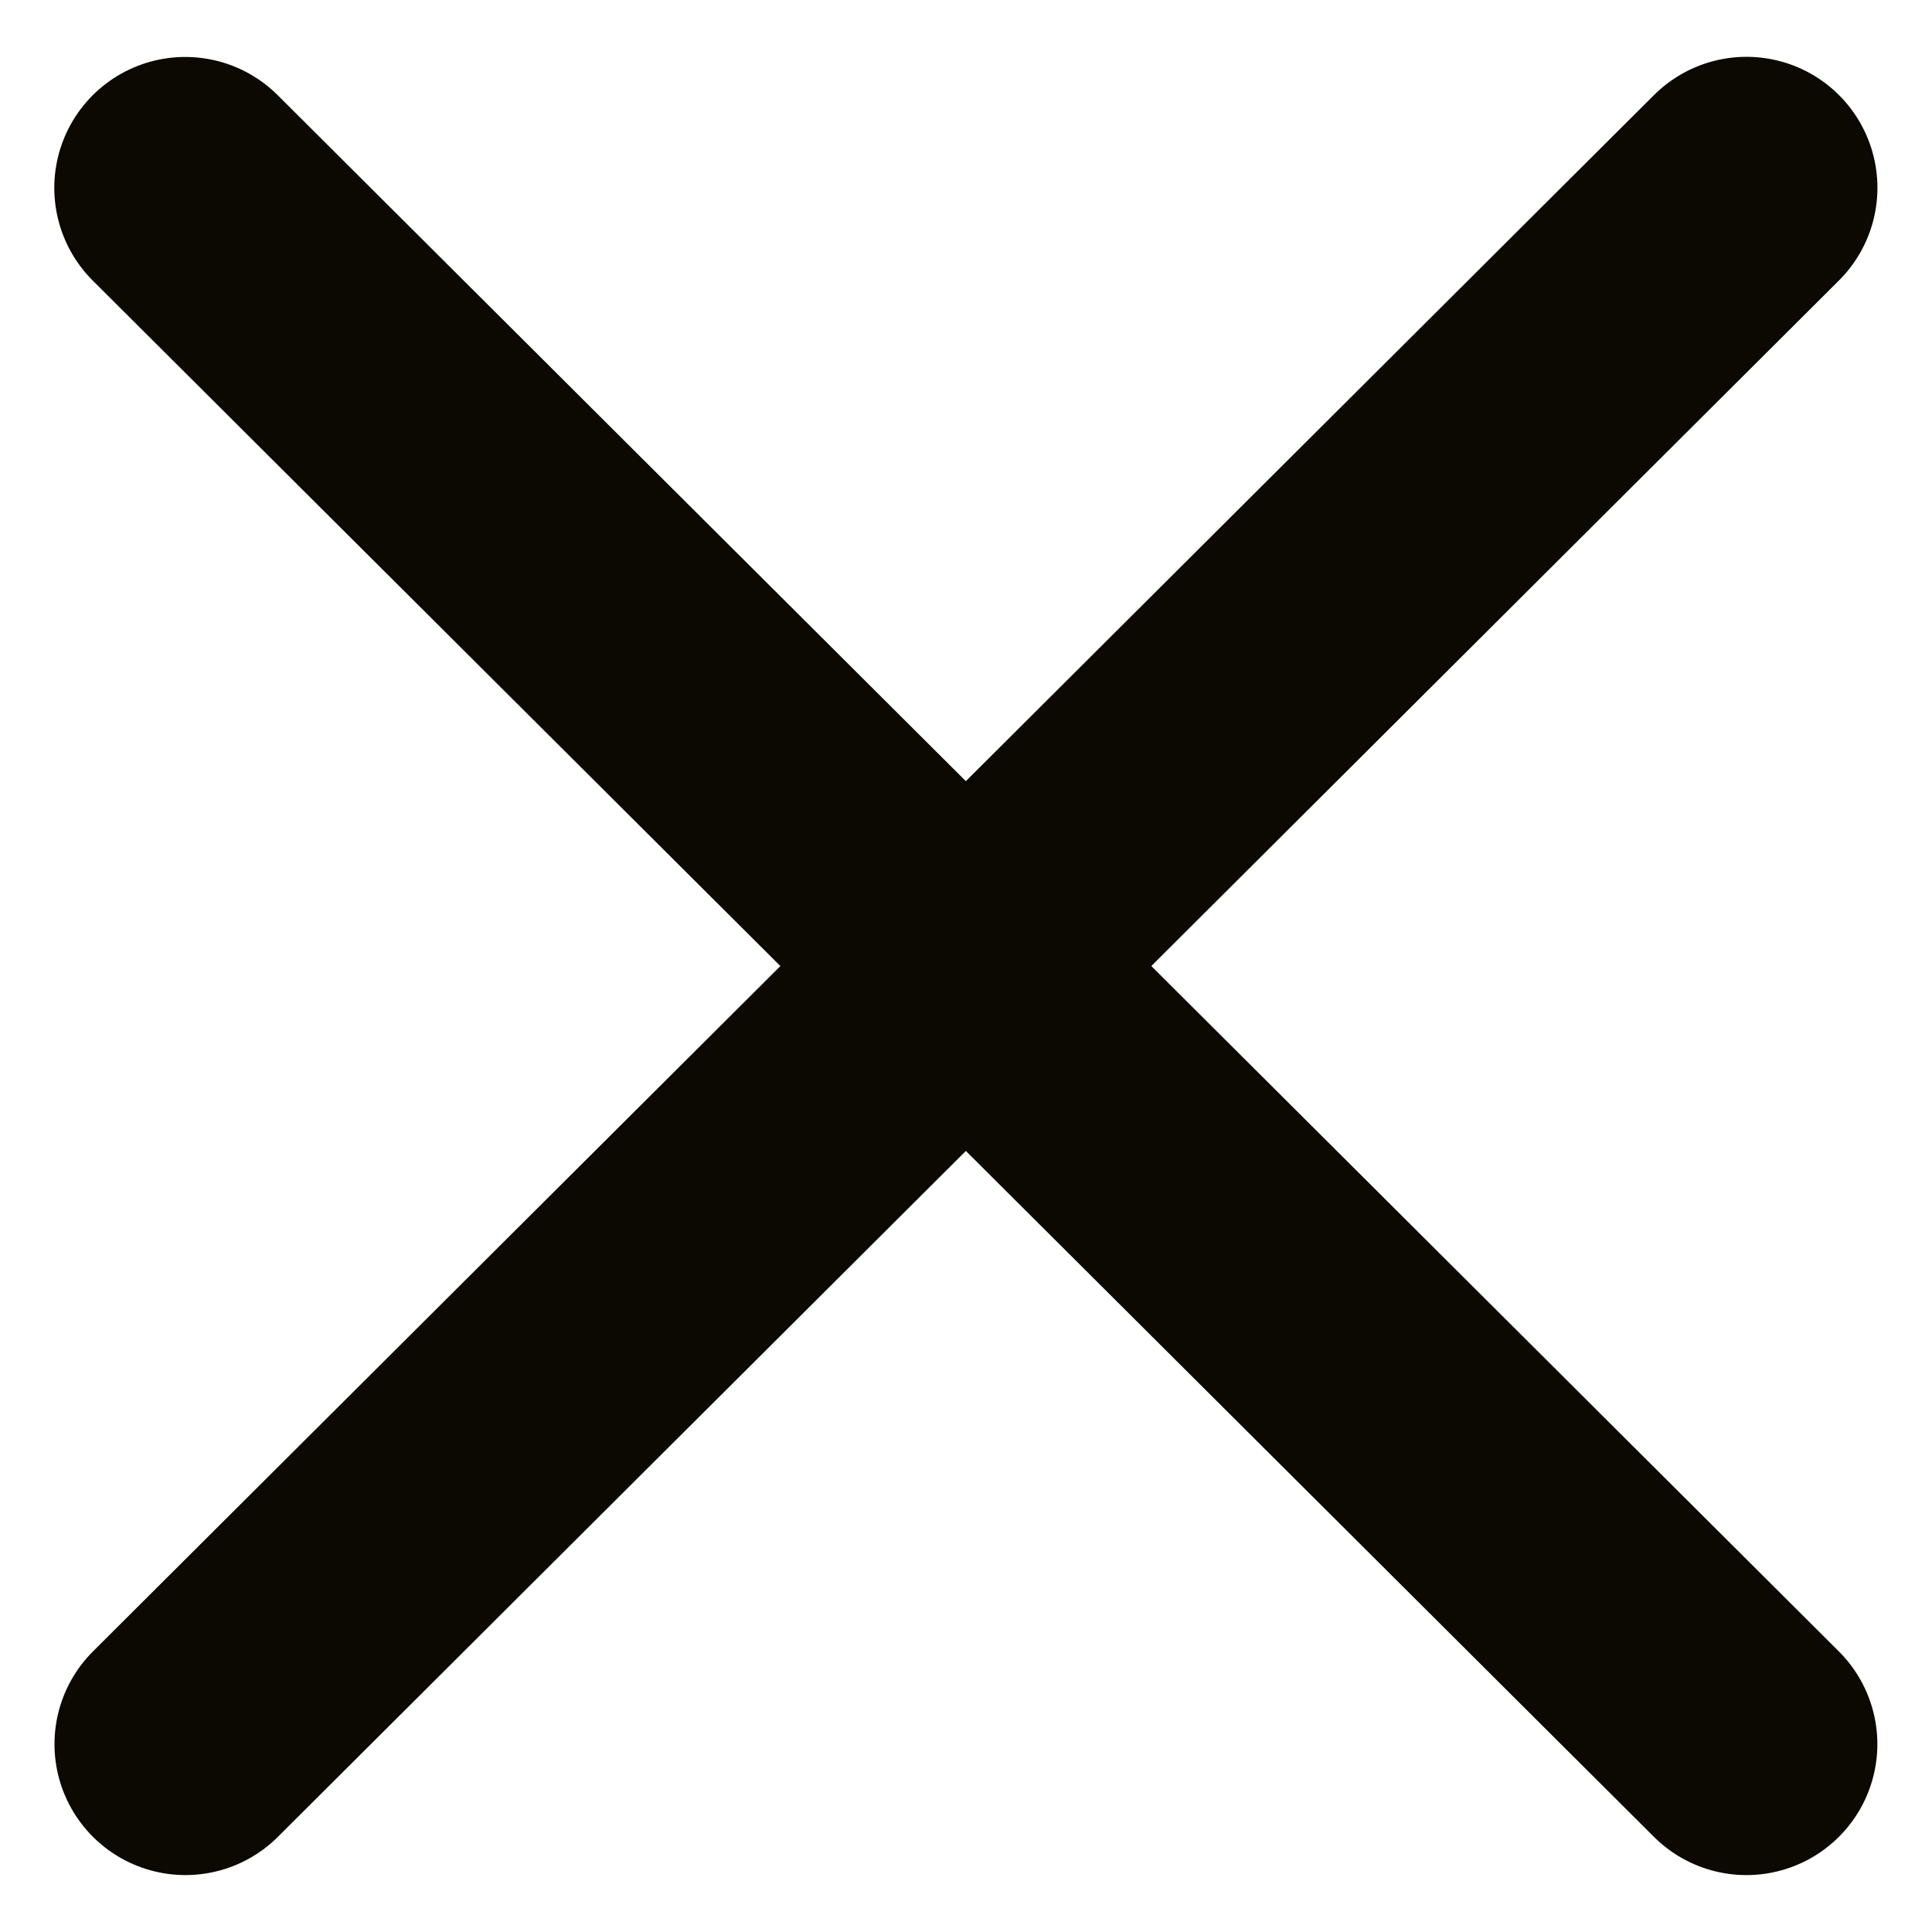 <svg xmlns="http://www.w3.org/2000/svg" width="11.066" height="11.066" viewBox="0 0 11.066 11.066">
  <g id="Group_58079" data-name="Group 58079" transform="translate(1.062 1.062)">
    <g id="Group_58077" data-name="Group 58077" transform="translate(8.928 0) rotate(45)">
      <line id="Line_30" data-name="Line 30" x1="0.019" y2="12.626" transform="translate(0 0)" fill="none" stroke="#0b0902" stroke-linecap="round" stroke-width="1.5"/>
    </g>
    <g id="Group_58078" data-name="Group 58078" transform="translate(8.941 8.928) rotate(135)">
      <line id="Line_30-2" data-name="Line 30" x1="0.02" y1="12.626" transform="translate(0 0)" fill="none" stroke="#0b0902" stroke-linecap="round" stroke-width="1.5"/>
    </g>
  </g>
</svg>
